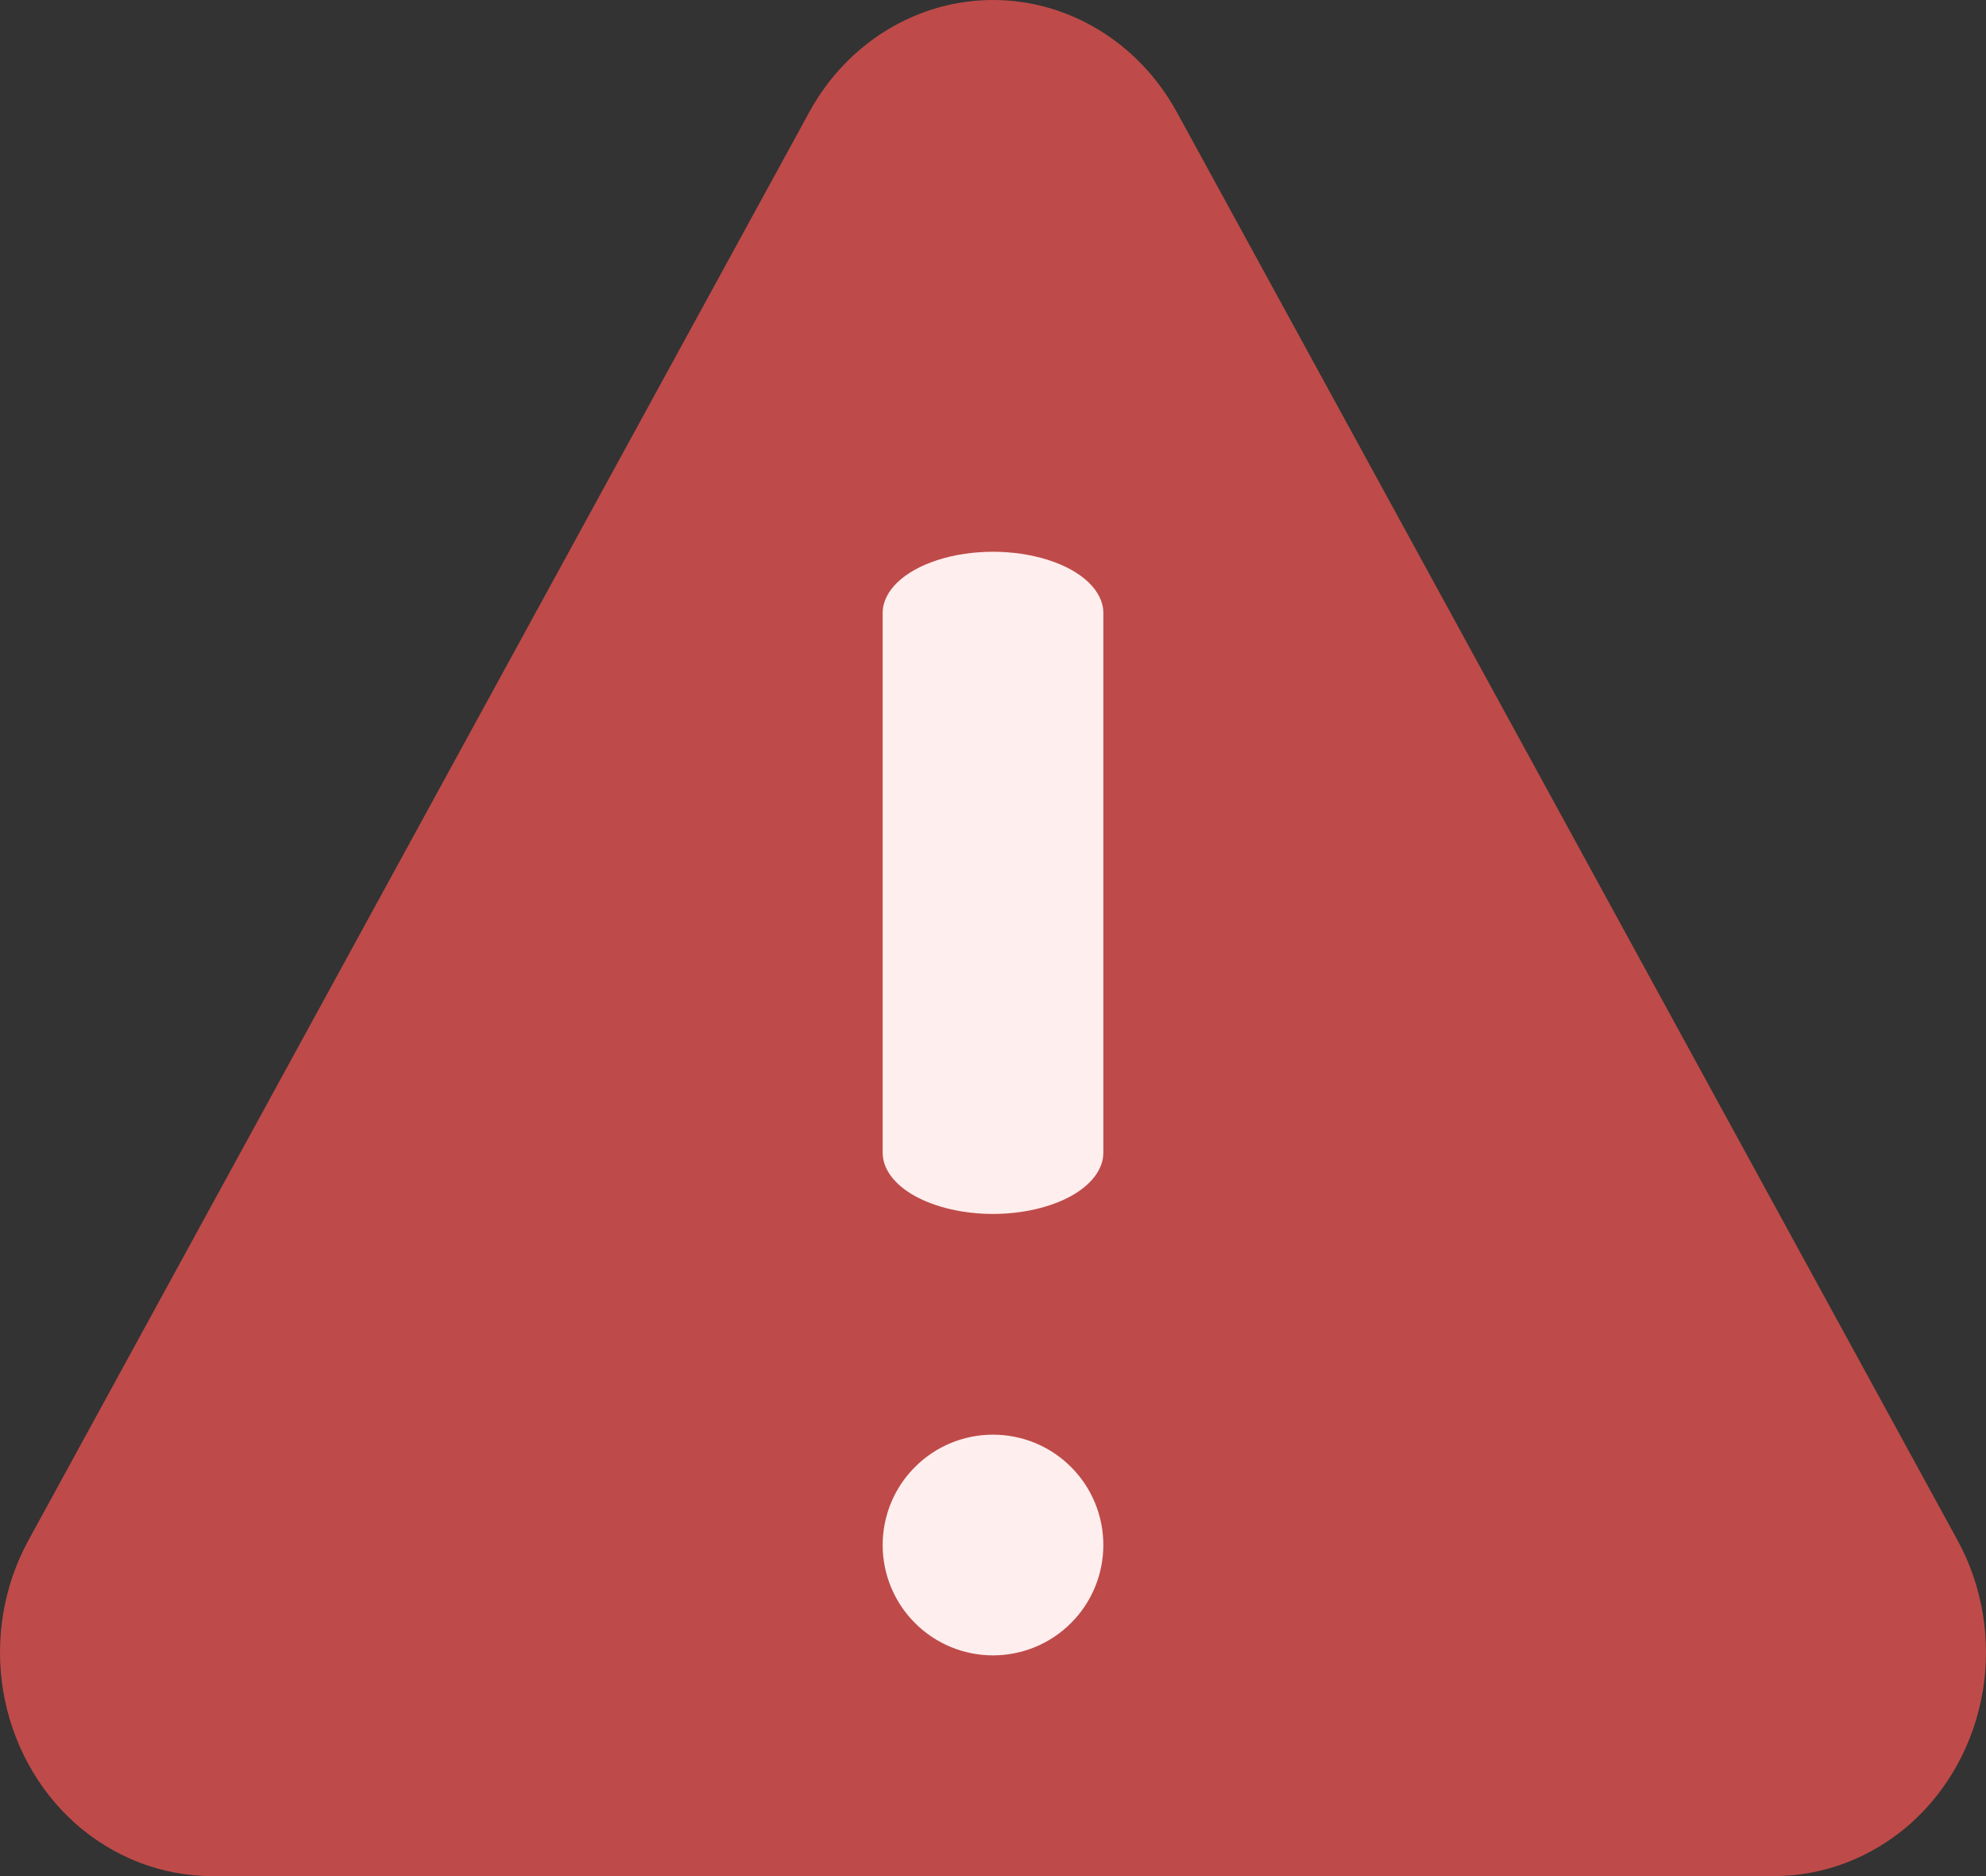 <svg width="18" height="17" viewBox="0 0 18 17" fill="none" xmlns="http://www.w3.org/2000/svg">
<rect x="0" y="0" width="18" height="17" fill="#333333" stroke="none"/>
<path d="M10.665 1.014C10.321 0.387 9.687 0 9 0C8.314 0 7.679 0.387 7.336 1.014L0.258 13.957C0.032 14.37 -0.049 14.854 0.029 15.324C0.108 15.793 0.34 16.219 0.686 16.526C1.033 16.832 1.47 17 1.922 17H16.078C16.53 17 16.967 16.832 17.314 16.526C17.66 16.219 17.892 15.793 17.971 15.324C18.049 14.854 17.968 14.37 17.742 13.957L10.665 1.014Z" fill="#BE4B49"/>
<path d="M9 11C9.265 11 9.52 10.941 9.707 10.838C9.895 10.734 10 10.592 10 10.445V5.555C10 5.356 9.81 5.173 9.5 5.074C9.191 4.975 8.809 4.975 8.5 5.074C8.19 5.173 8 5.356 8 5.555V10.445C8 10.592 8.105 10.734 8.293 10.838C8.48 10.941 8.735 11 9 11Z" fill="#FFEEEE"/>
<path d="M9 13C8.735 13 8.48 13.105 8.293 13.293C8.105 13.48 8 13.735 8 14C8 14.265 8.105 14.52 8.293 14.707C8.48 14.895 8.735 15 9 15C9.265 15 9.52 14.895 9.707 14.707C9.895 14.52 10 14.265 10 14C10 13.735 9.895 13.48 9.707 13.293C9.52 13.105 9.265 13 9 13Z" fill="#FFEEEE"/>
</svg>
